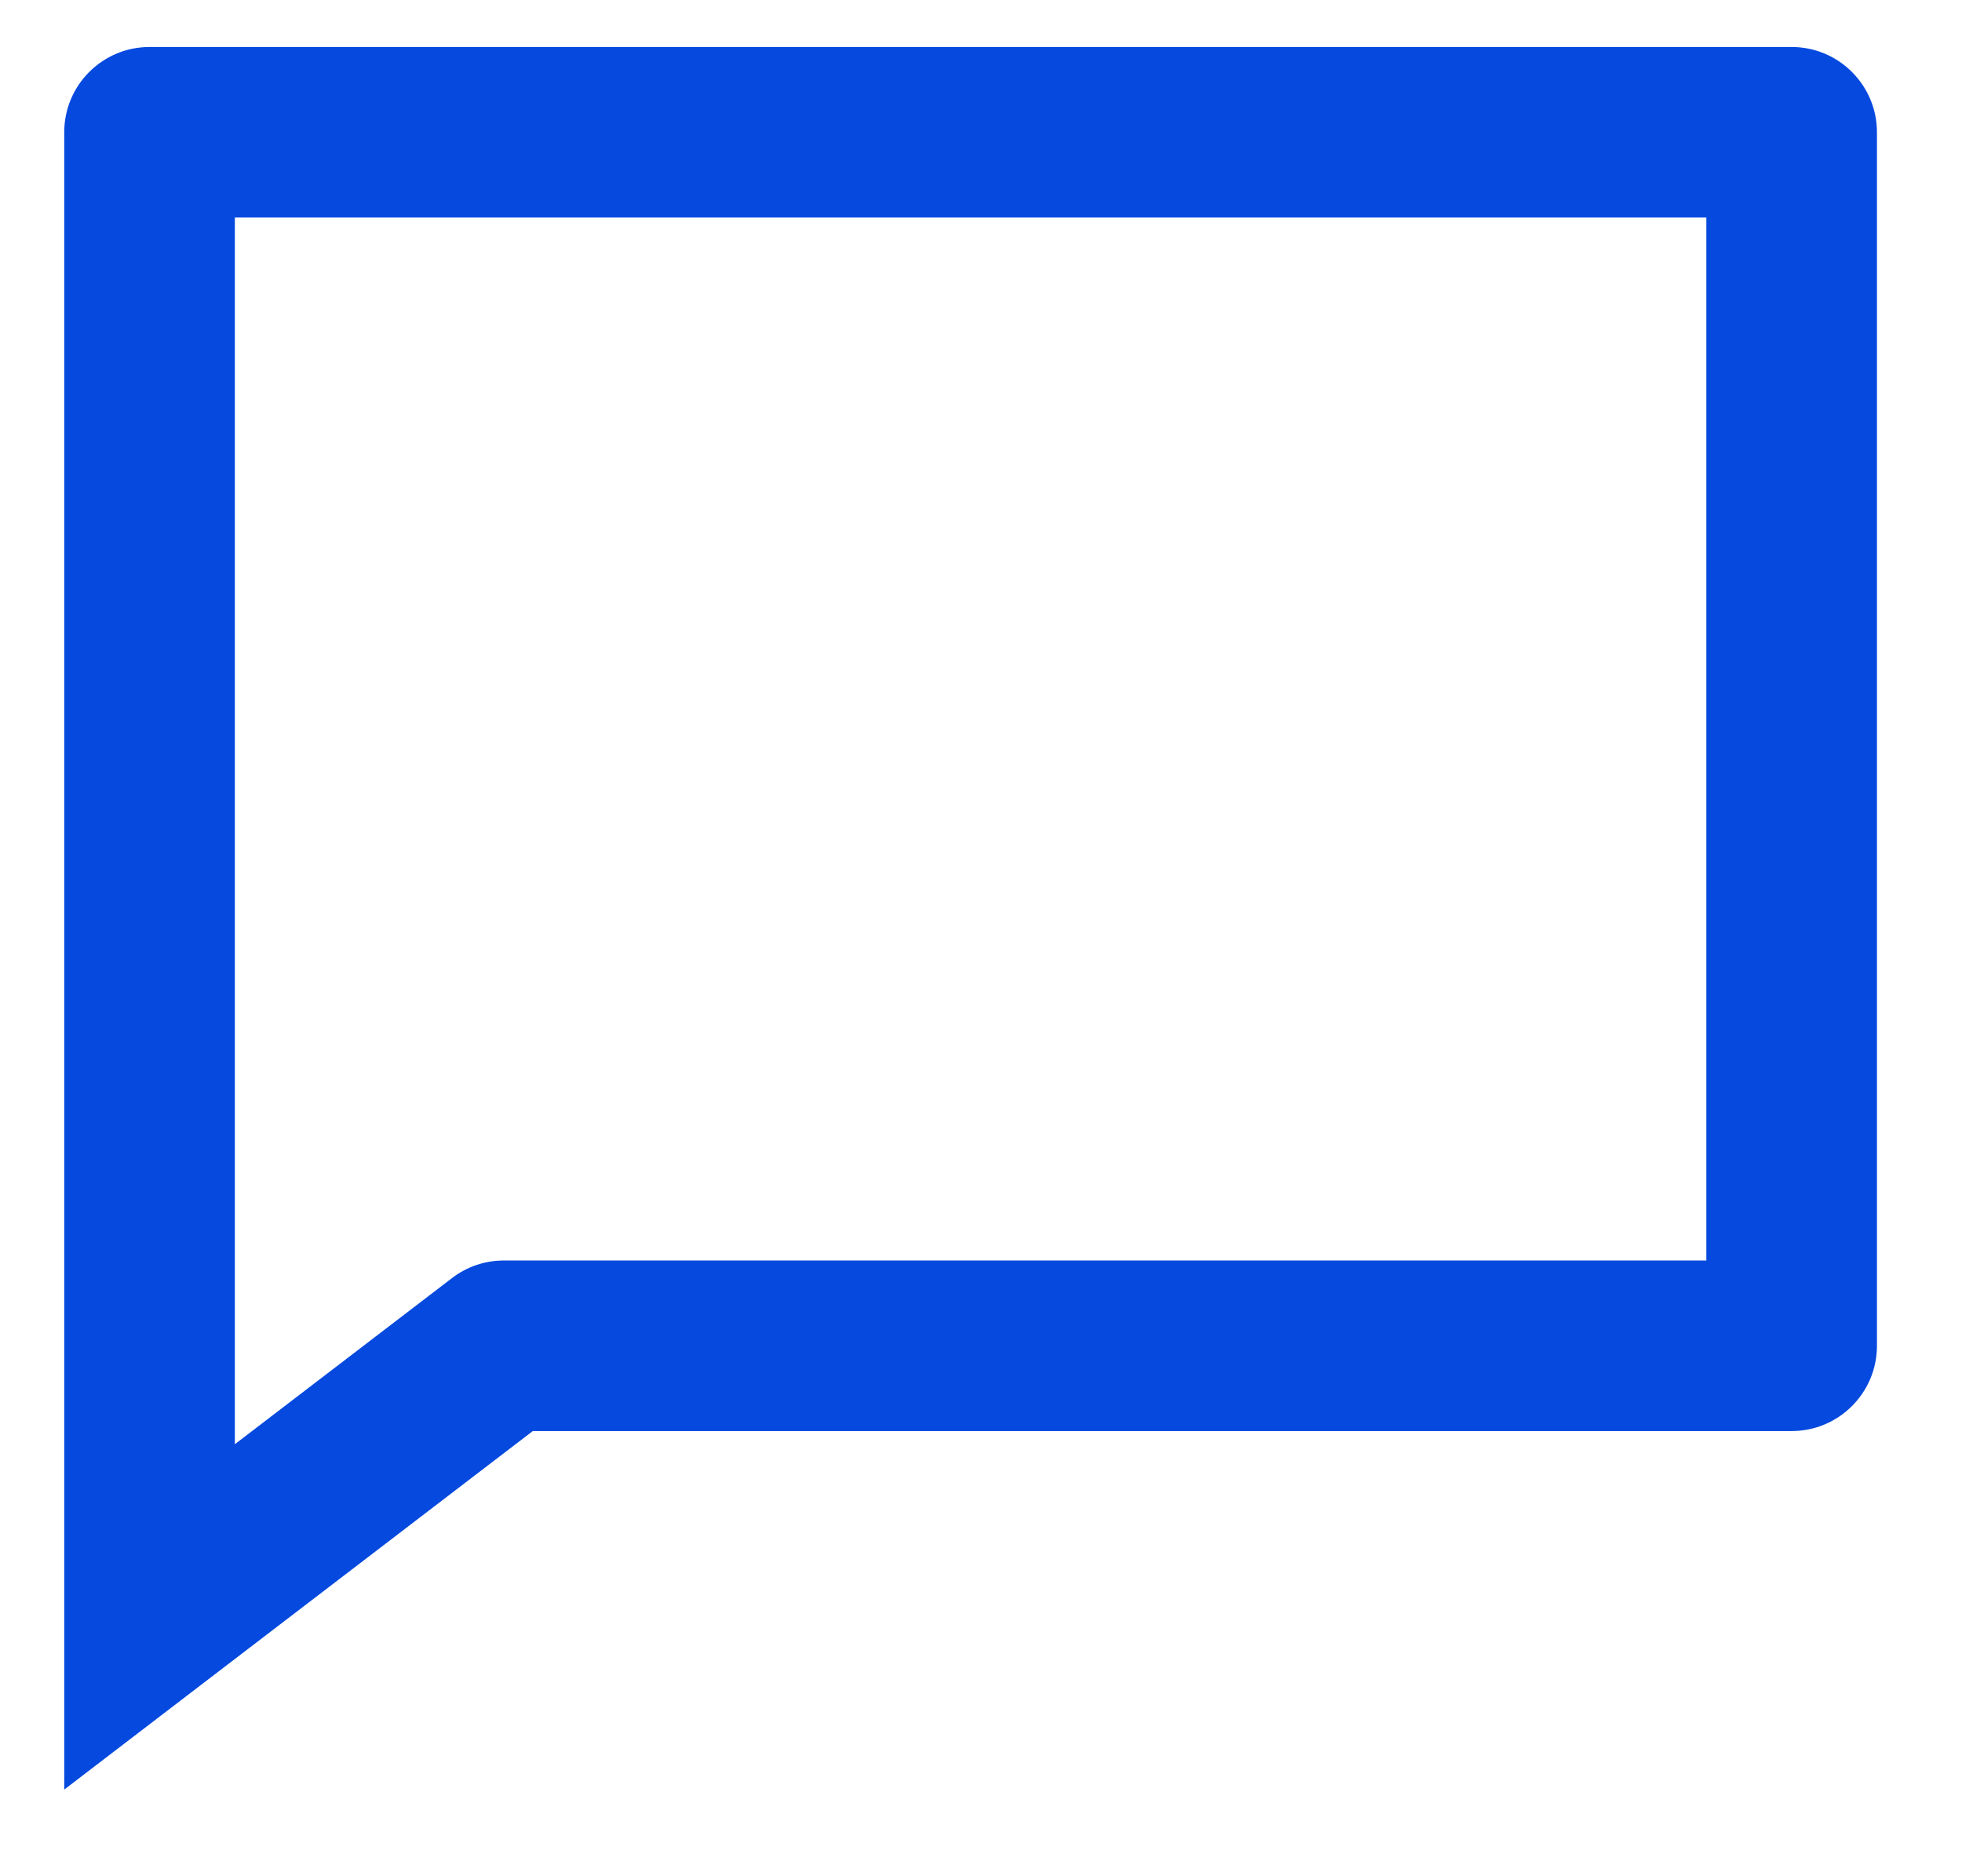 <svg width="23" height="22" viewBox="0 0 23 22" fill="none" xmlns="http://www.w3.org/2000/svg">
<path d="M1.753 1.551V0.551C1.201 0.551 0.753 0.999 0.753 1.551L1.753 1.551ZM21.003 1.551H22.003C22.003 0.999 21.555 0.551 21.003 0.551V1.551ZM21.003 15.78V16.78C21.555 16.78 22.003 16.332 22.003 15.78H21.003ZM5.907 15.78V14.78C5.687 14.78 5.473 14.852 5.299 14.986L5.907 15.78ZM1.753 18.959H0.753V20.984L2.361 19.753L1.753 18.959ZM1.753 2.551H21.003V0.551H1.753V2.551ZM20.003 1.551V15.78H22.003V1.551H20.003ZM21.003 14.78H5.907V16.78H21.003V14.78ZM5.299 14.986L1.145 18.165L2.361 19.753L6.515 16.574L5.299 14.986ZM2.753 18.959V1.551H0.753V18.959H2.753Z" fill="#0549DF"/>
</svg>
